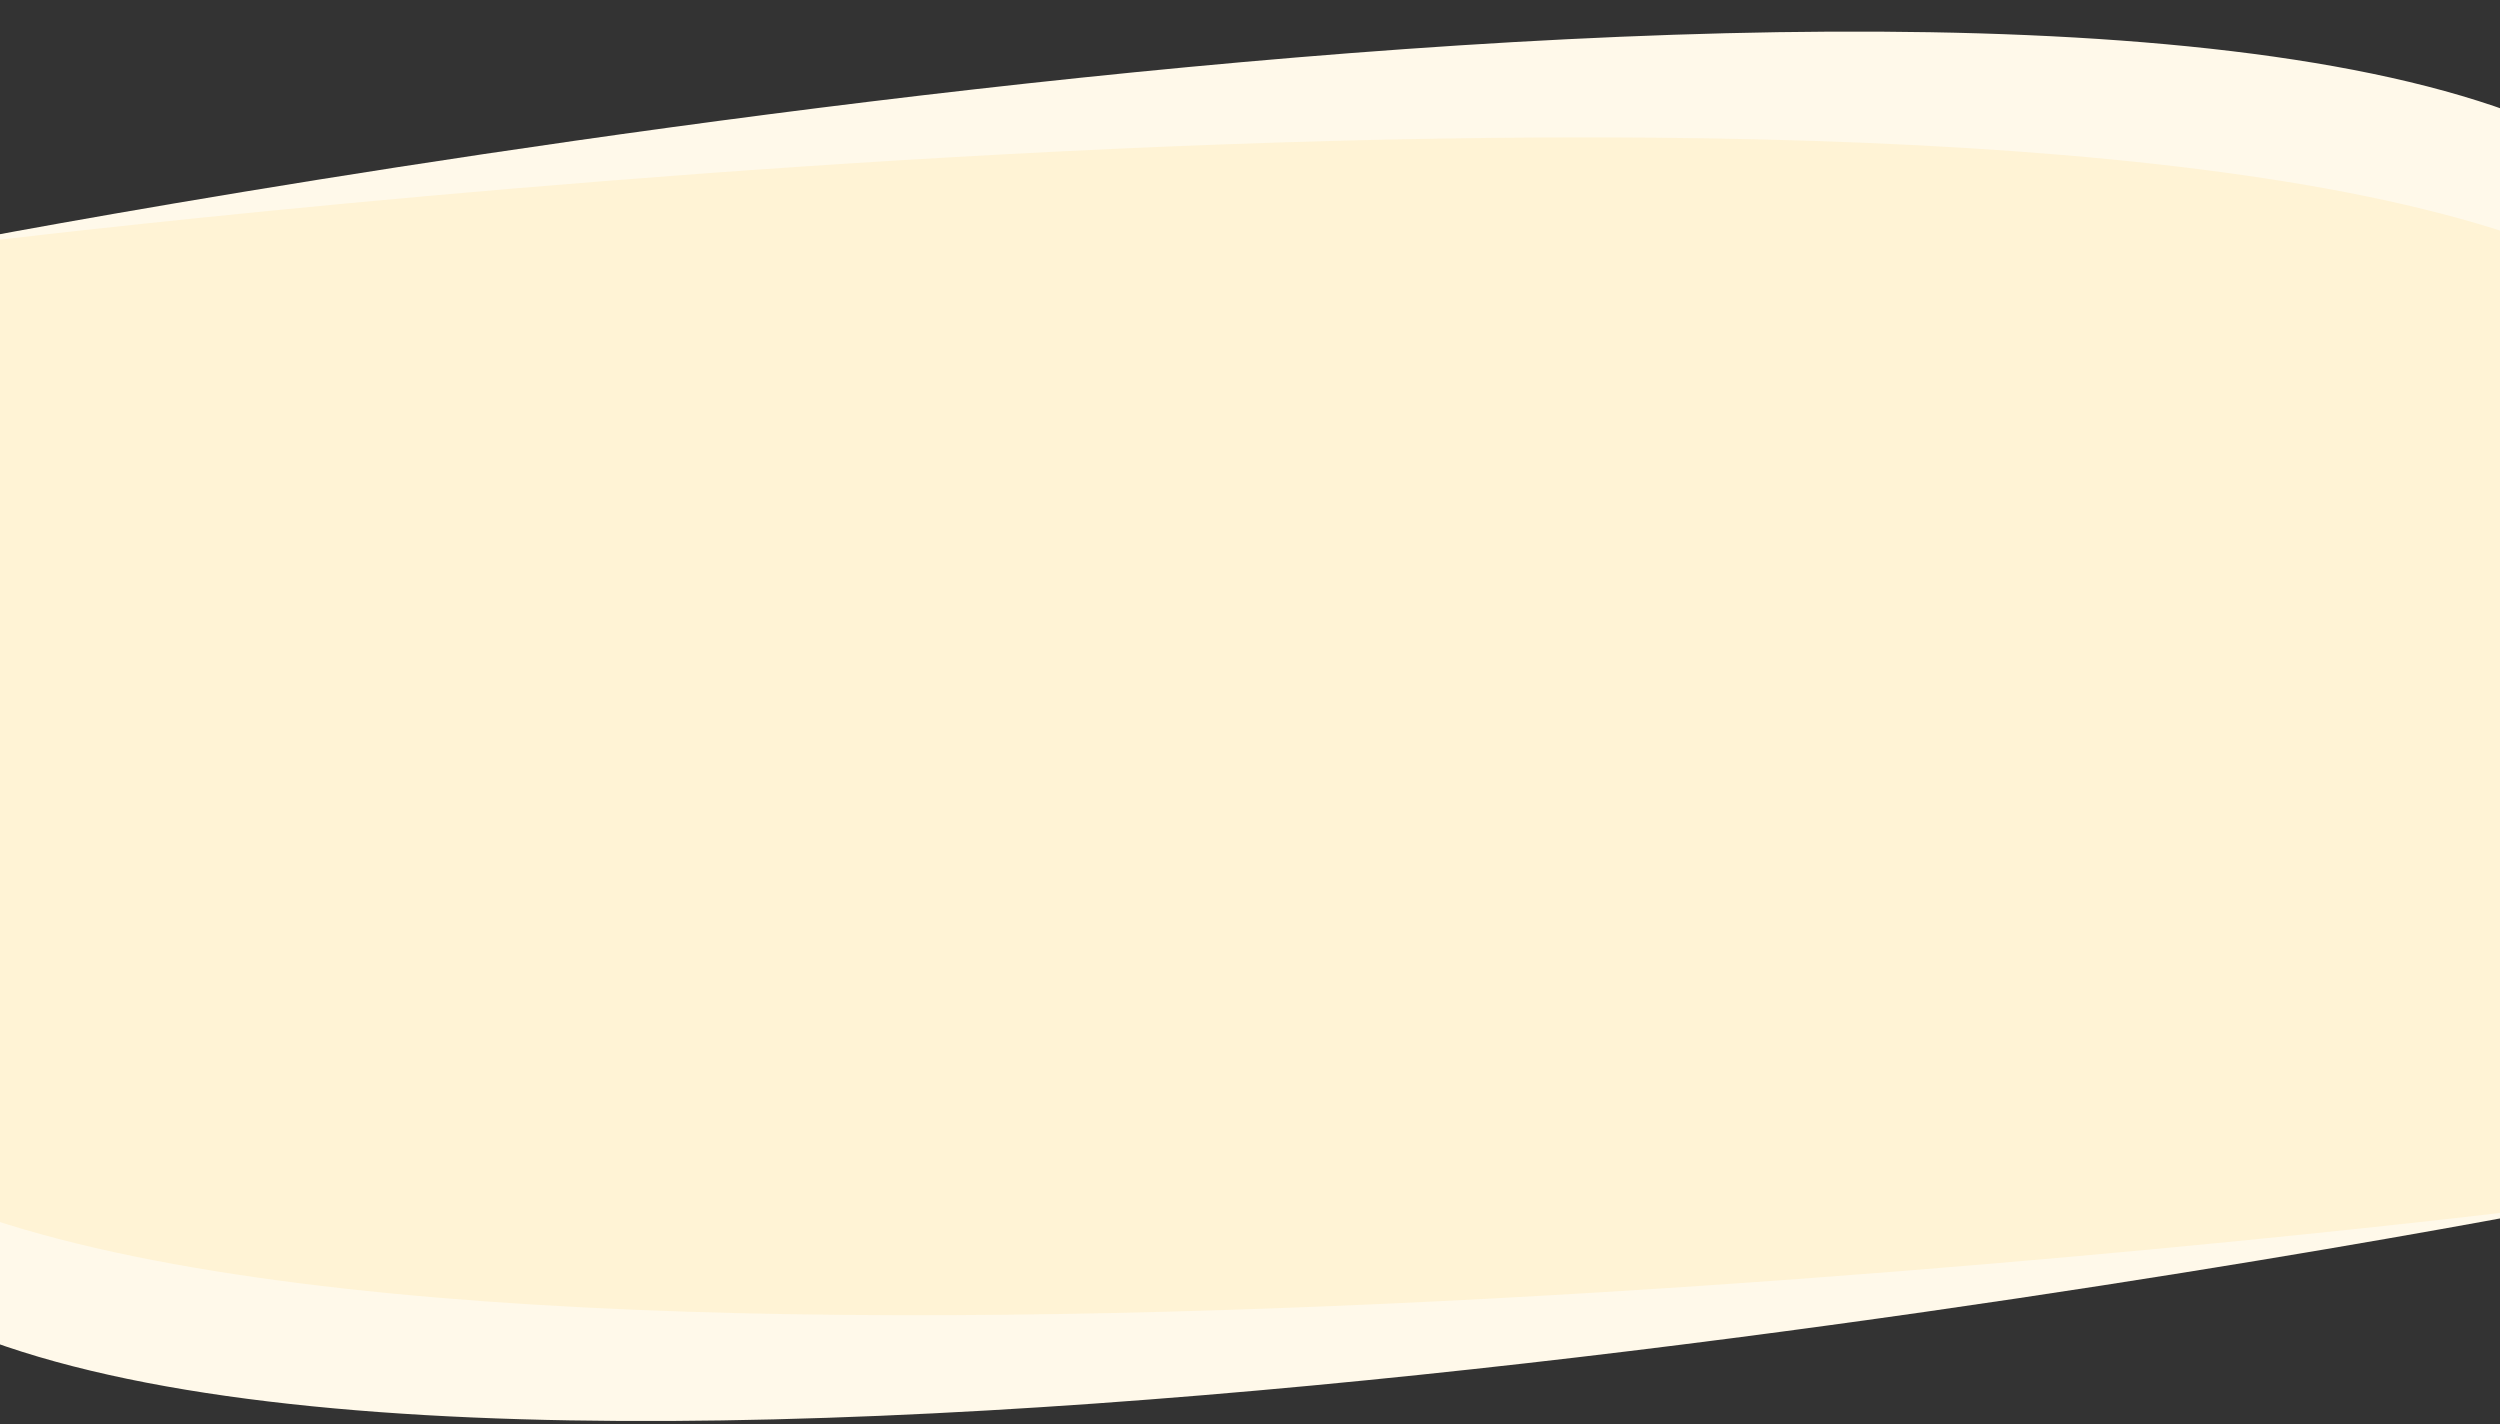 <svg xmlns="http://www.w3.org/2000/svg" xmlns:xlink="http://www.w3.org/1999/xlink" width="1920" height="1094" viewBox="0 0 1920 1094"><rect x="0" y="0" width="1920" height="1094" fill="#333333" stroke="none"/><defs><style>.a{fill:#fff;stroke:#707070;}.b{clip-path:url(#a);}.c{fill:#fff9ea;}.d{fill:#fff3d5;}</style><clipPath id="a"><rect class="a" width="1920" height="1094" transform="translate(0 5698)"/></clipPath></defs><g class="b" transform="translate(0 -5698)"><path class="c" d="M0-13.616s1486.5-210.364,1982,0,0,841.456,0,841.456S495.5,1038.2,0,827.84,0-13.616,0-13.616Z" transform="translate(-50.948 5901.117) rotate(-3)"/><path class="d" d="M0-24.876s1486.5-185.03,1982,0,0,740.119,0,740.119-1486.5,185.03-1982,0S0-24.876,0-24.876Z" transform="translate(-31 5910.621)"/></g></svg>